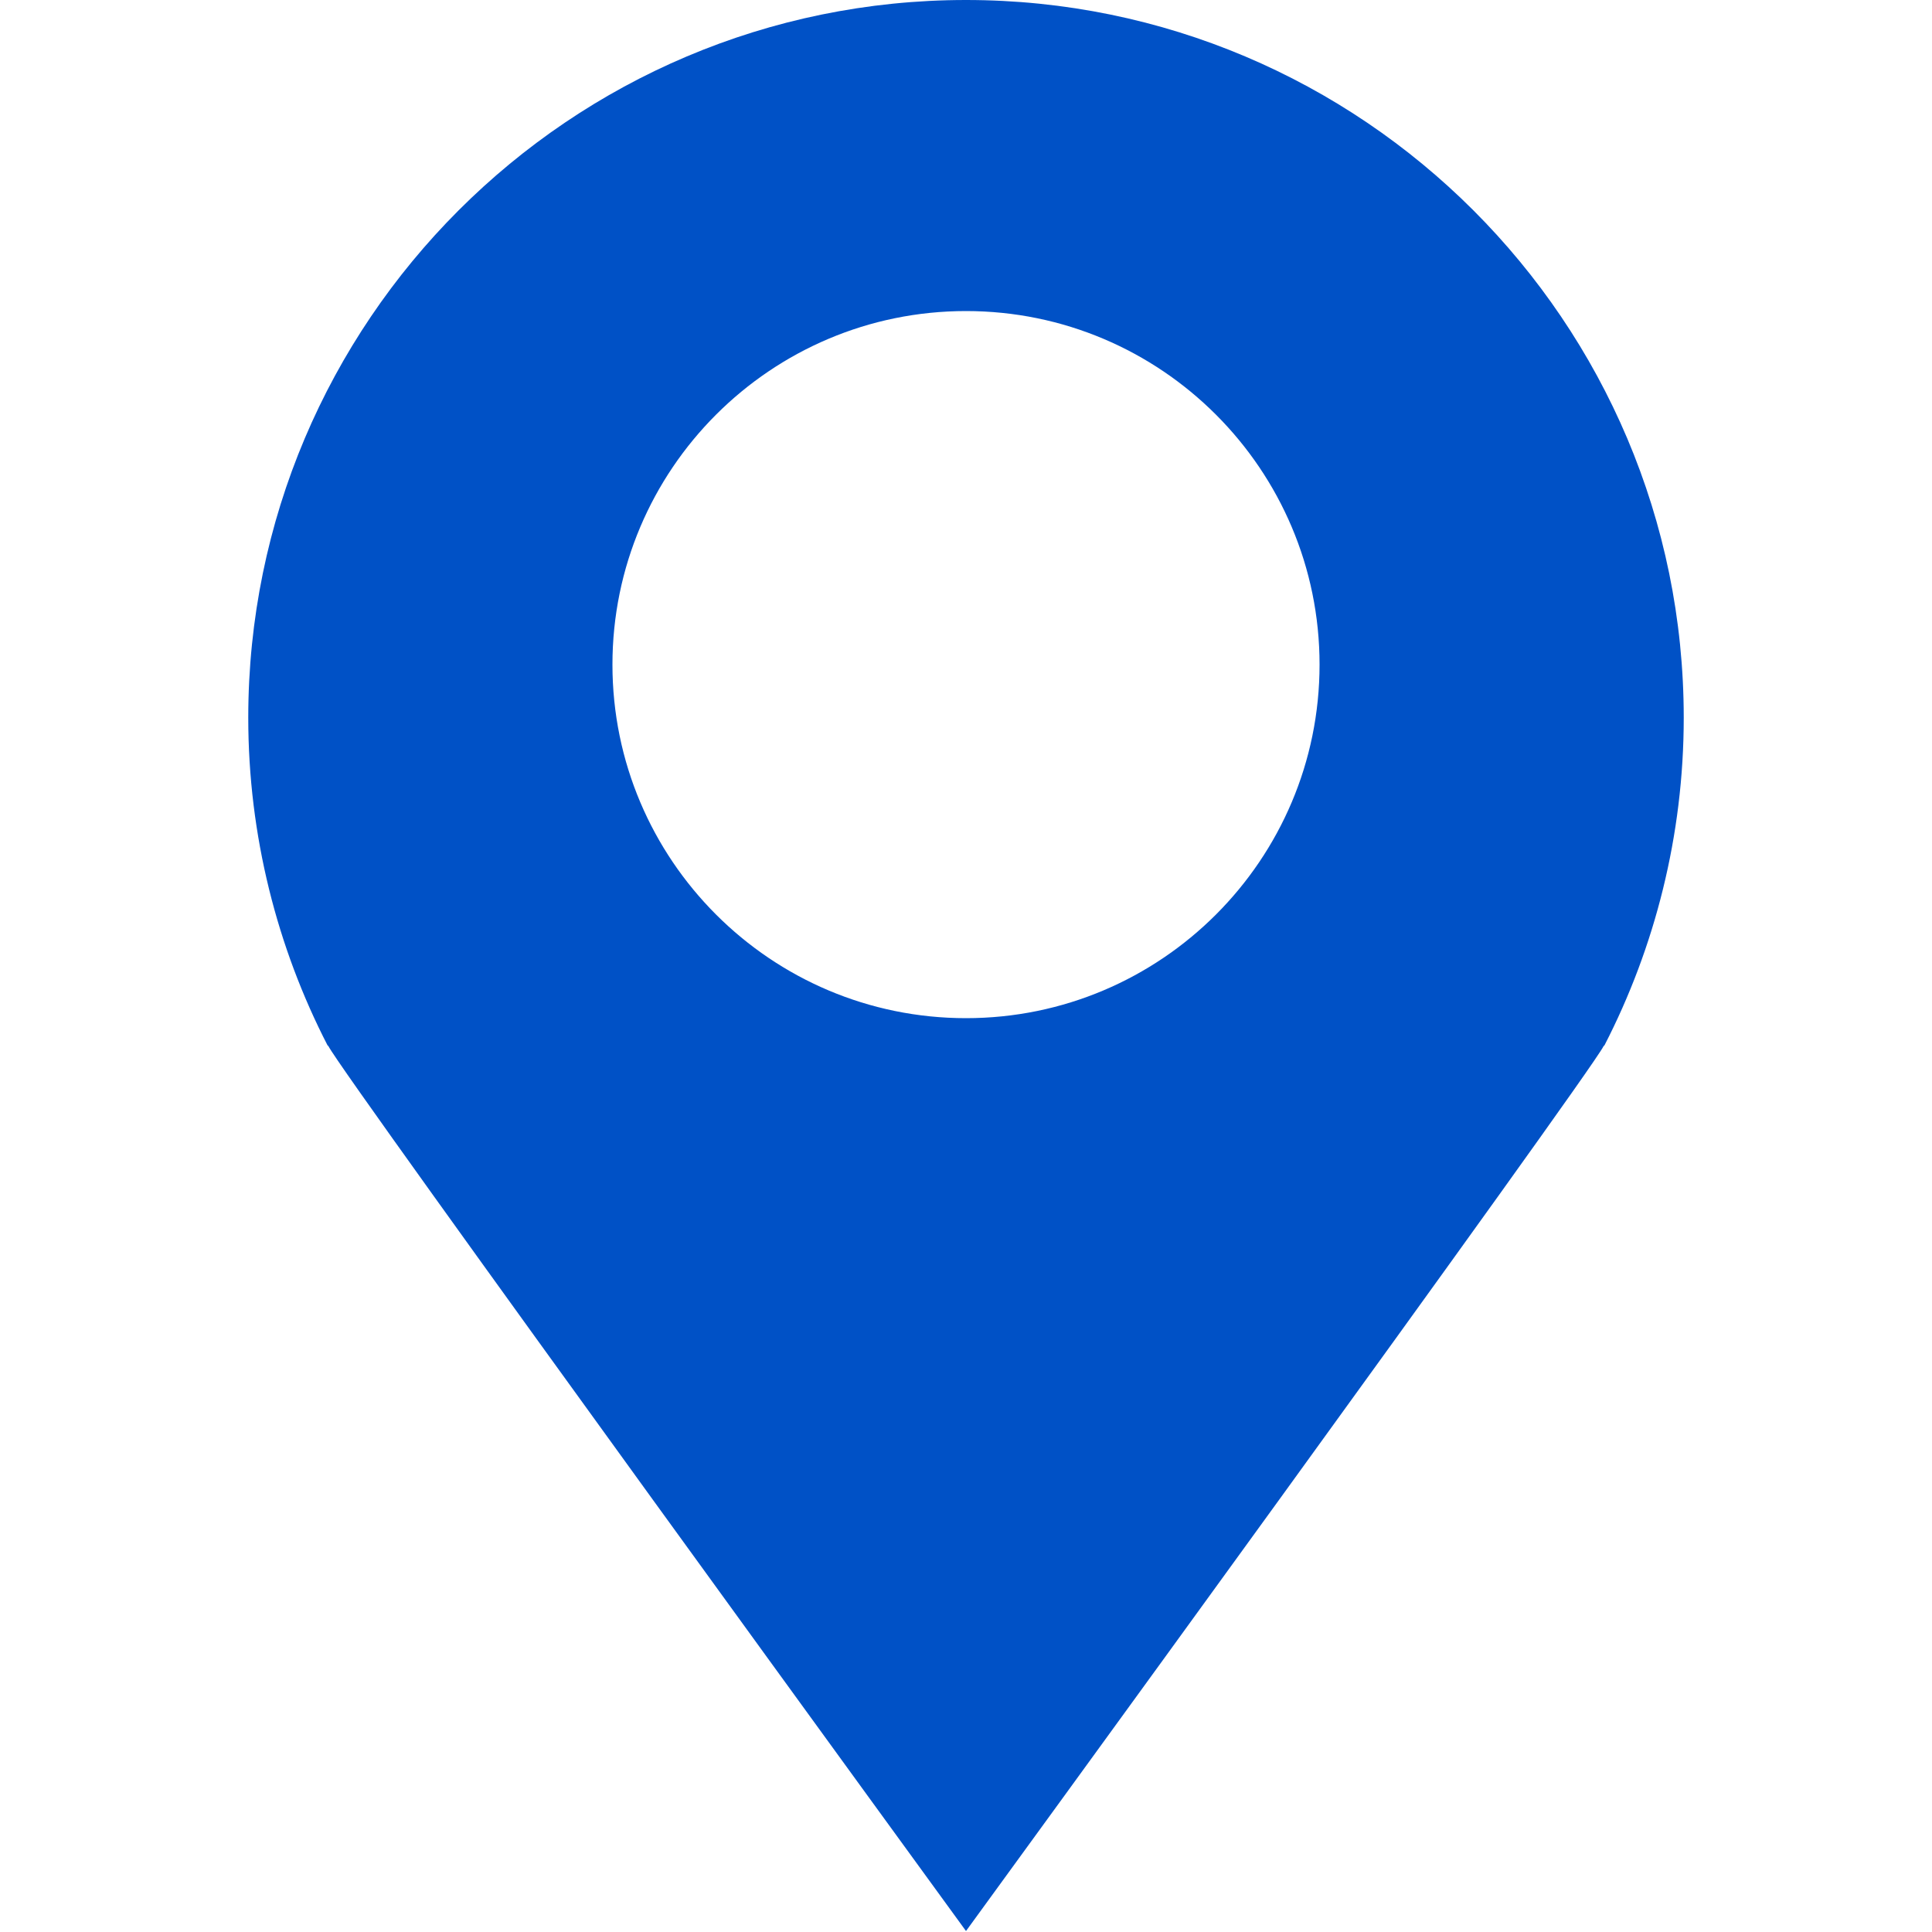 <?xml version="1.0" encoding="utf-8"?>
<!-- Generator: Adobe Illustrator 20.0.0, SVG Export Plug-In . SVG Version: 6.00 Build 0)  -->
<svg version="1.1" id="Layer_1" xmlns="http://www.w3.org/2000/svg" xmlns:xlink="http://www.w3.org/1999/xlink" x="0px" y="0px"
	 viewBox="0 0 200 200" style="enable-background:new 0 0 200 200;" xml:space="preserve">
<style type="text/css">
	.st0{fill:#0051C6;}
</style>
<path class="st0" d="M174.3,74.3C174.3,33.3,141,0,100,0S25.7,33.3,25.7,74.3c0,12.2,3,23.8,8.2,33.9l0,0l0.1,0.1
	c1.5,3,66,91.6,66,91.6s64.5-88.6,66-91.6l0.1-0.1l0,0C171.3,98.1,174.3,86.5,174.3,74.3z M100,105.4c-20.2,0-36.6-16.4-36.6-36.6
	S79.8,32.2,100,32.2s36.6,16.4,36.6,36.6S120.2,105.4,100,105.4z"/>
</svg>
